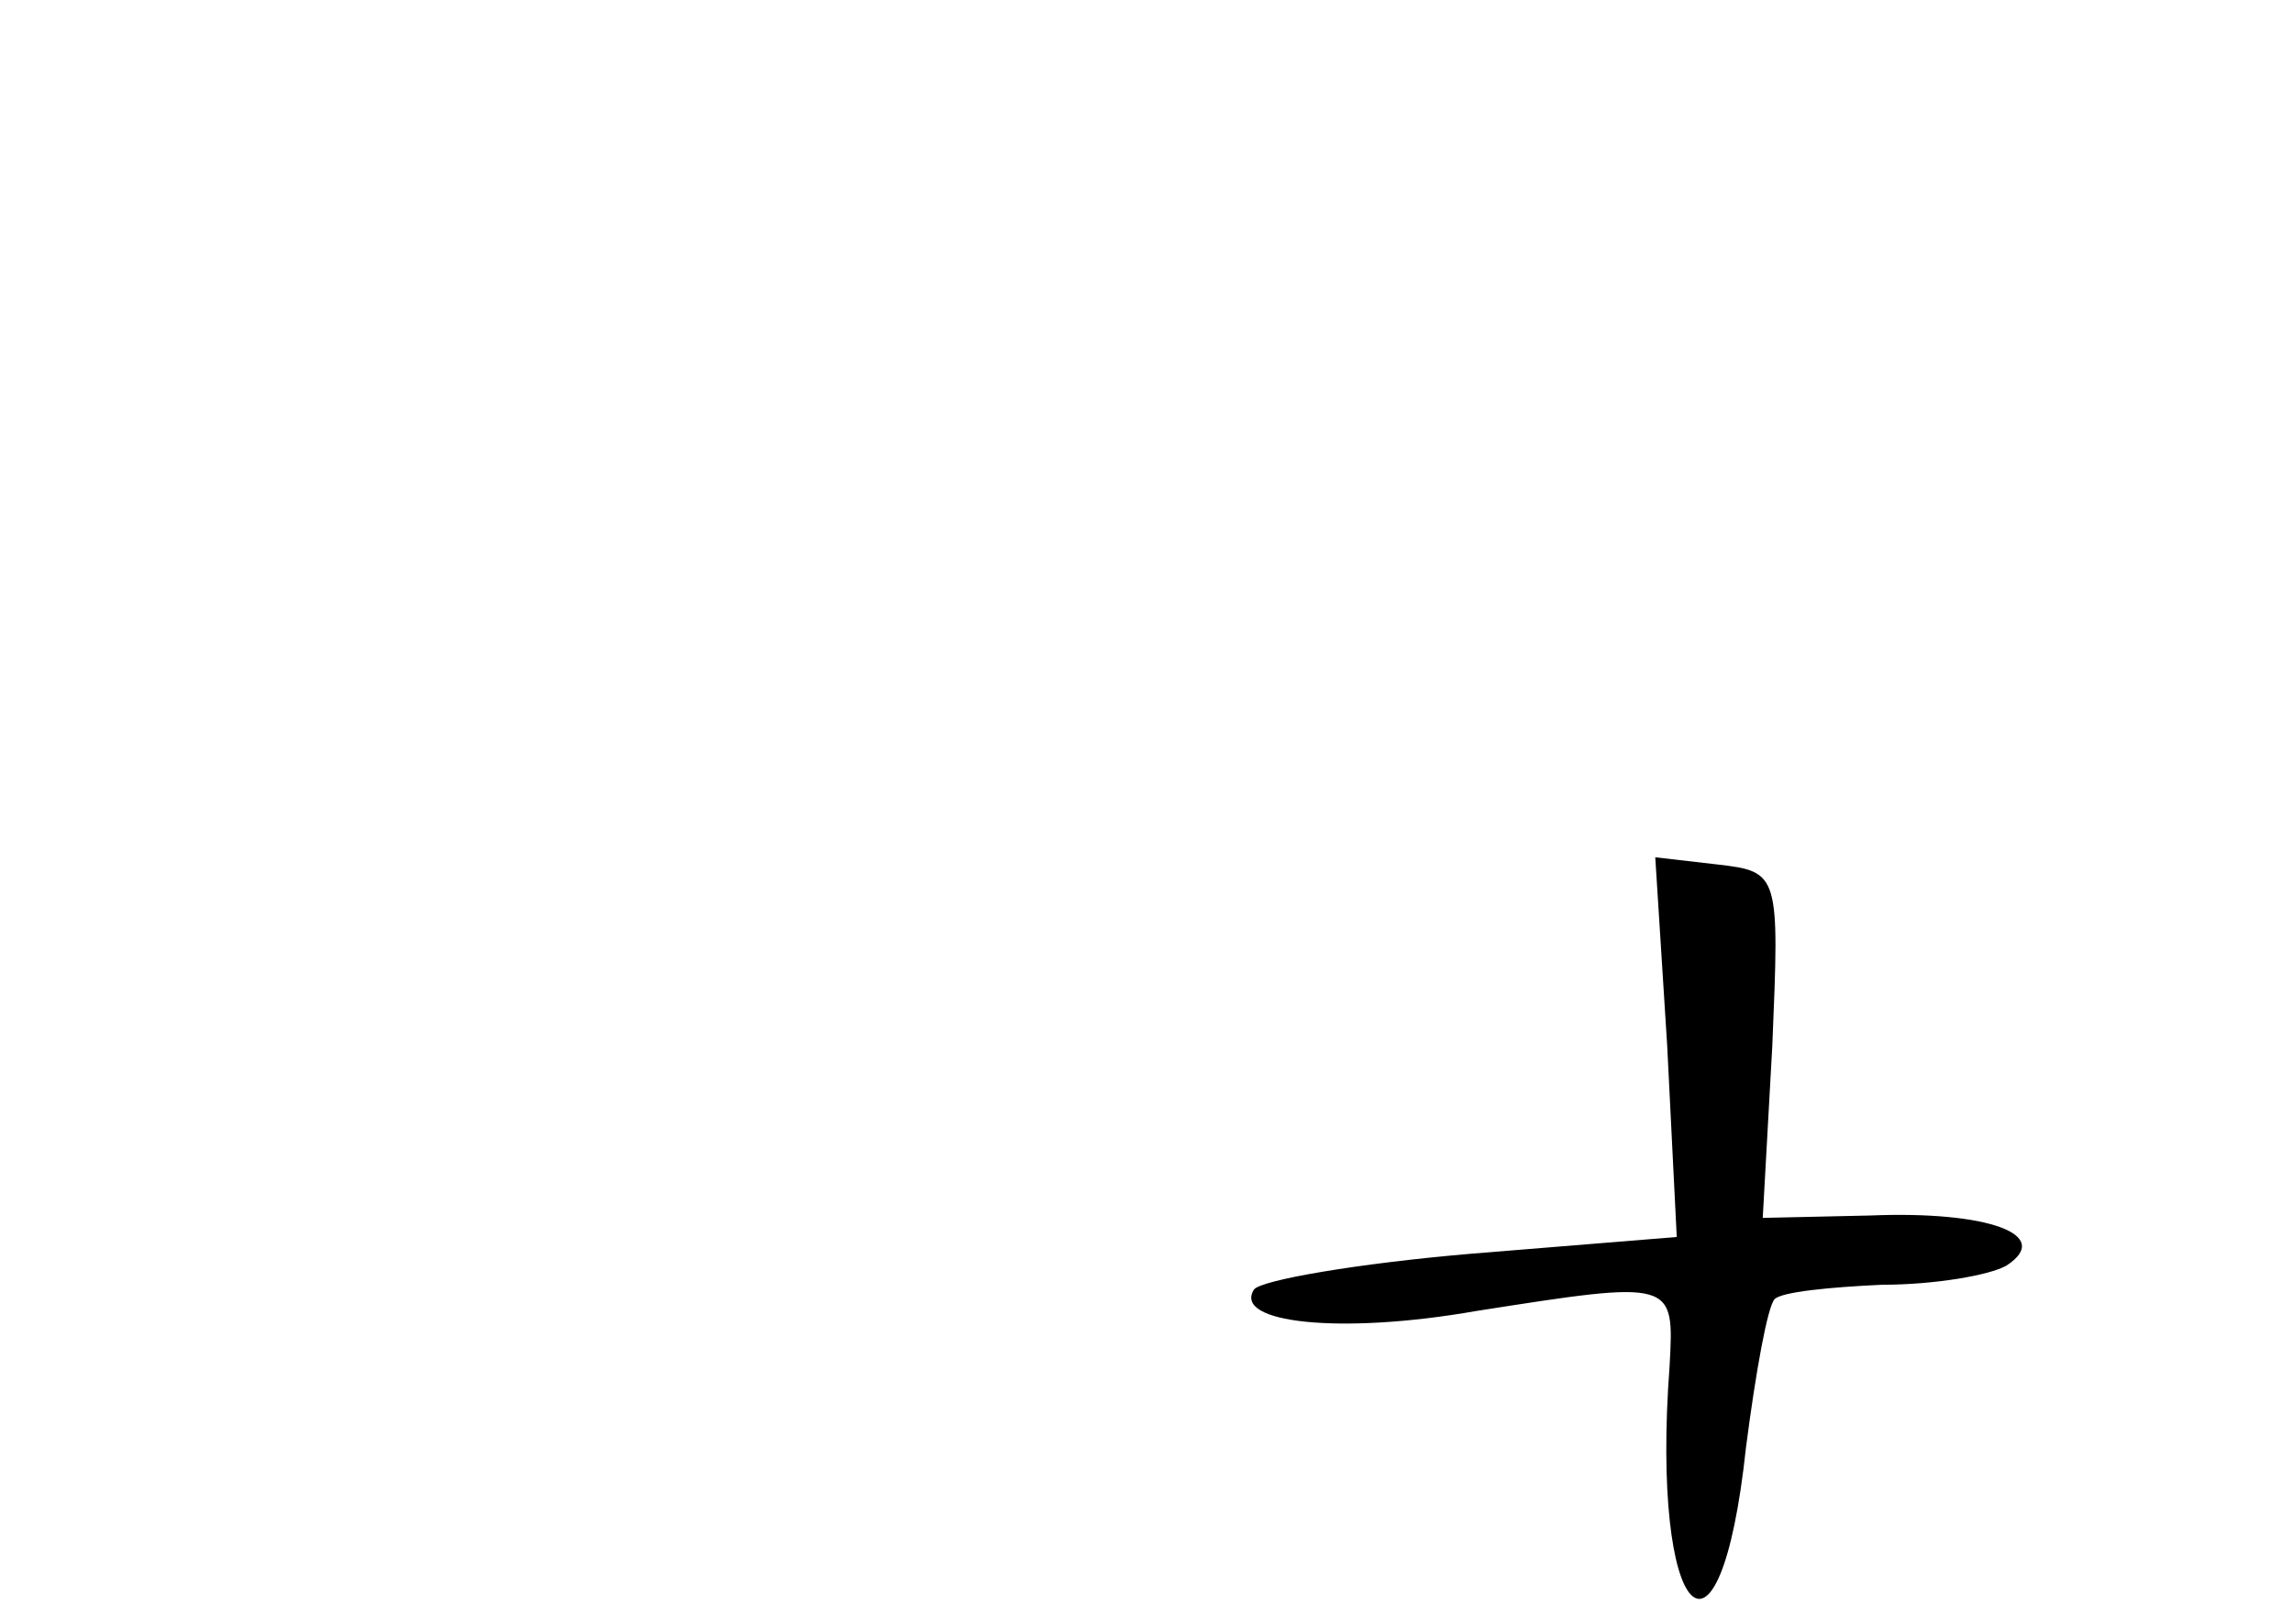 <?xml version="1.0" standalone="no"?>
<!DOCTYPE svg PUBLIC "-//W3C//DTD SVG 20010904//EN"
 "http://www.w3.org/TR/2001/REC-SVG-20010904/DTD/svg10.dtd">
<svg version="1.0" xmlns="http://www.w3.org/2000/svg"
 width="96pt" height="68pt" viewBox="0 0 96 68"
 preserveAspectRatio="xMidYMid meet">
<g transform="translate(0,68) scale(0.1,-0.1)"
fill="#000000" stroke="none">
<path d="M698 242 l4 -80 -86 -7 c-47 -4 -88 -11 -91 -15 -9 -14 36 -19 93 -9
83 13 83 13 81 -23 -8 -107 21 -137 32 -34 4 31 9 59 12 62 3 3 23 5 45 6 22
0 45 4 52 8 20 13 -8 23 -57 21 l-45 -1 4 72 c3 72 3 73 -23 76 l-26 3 5 -79z"/>
</g>
</svg>
